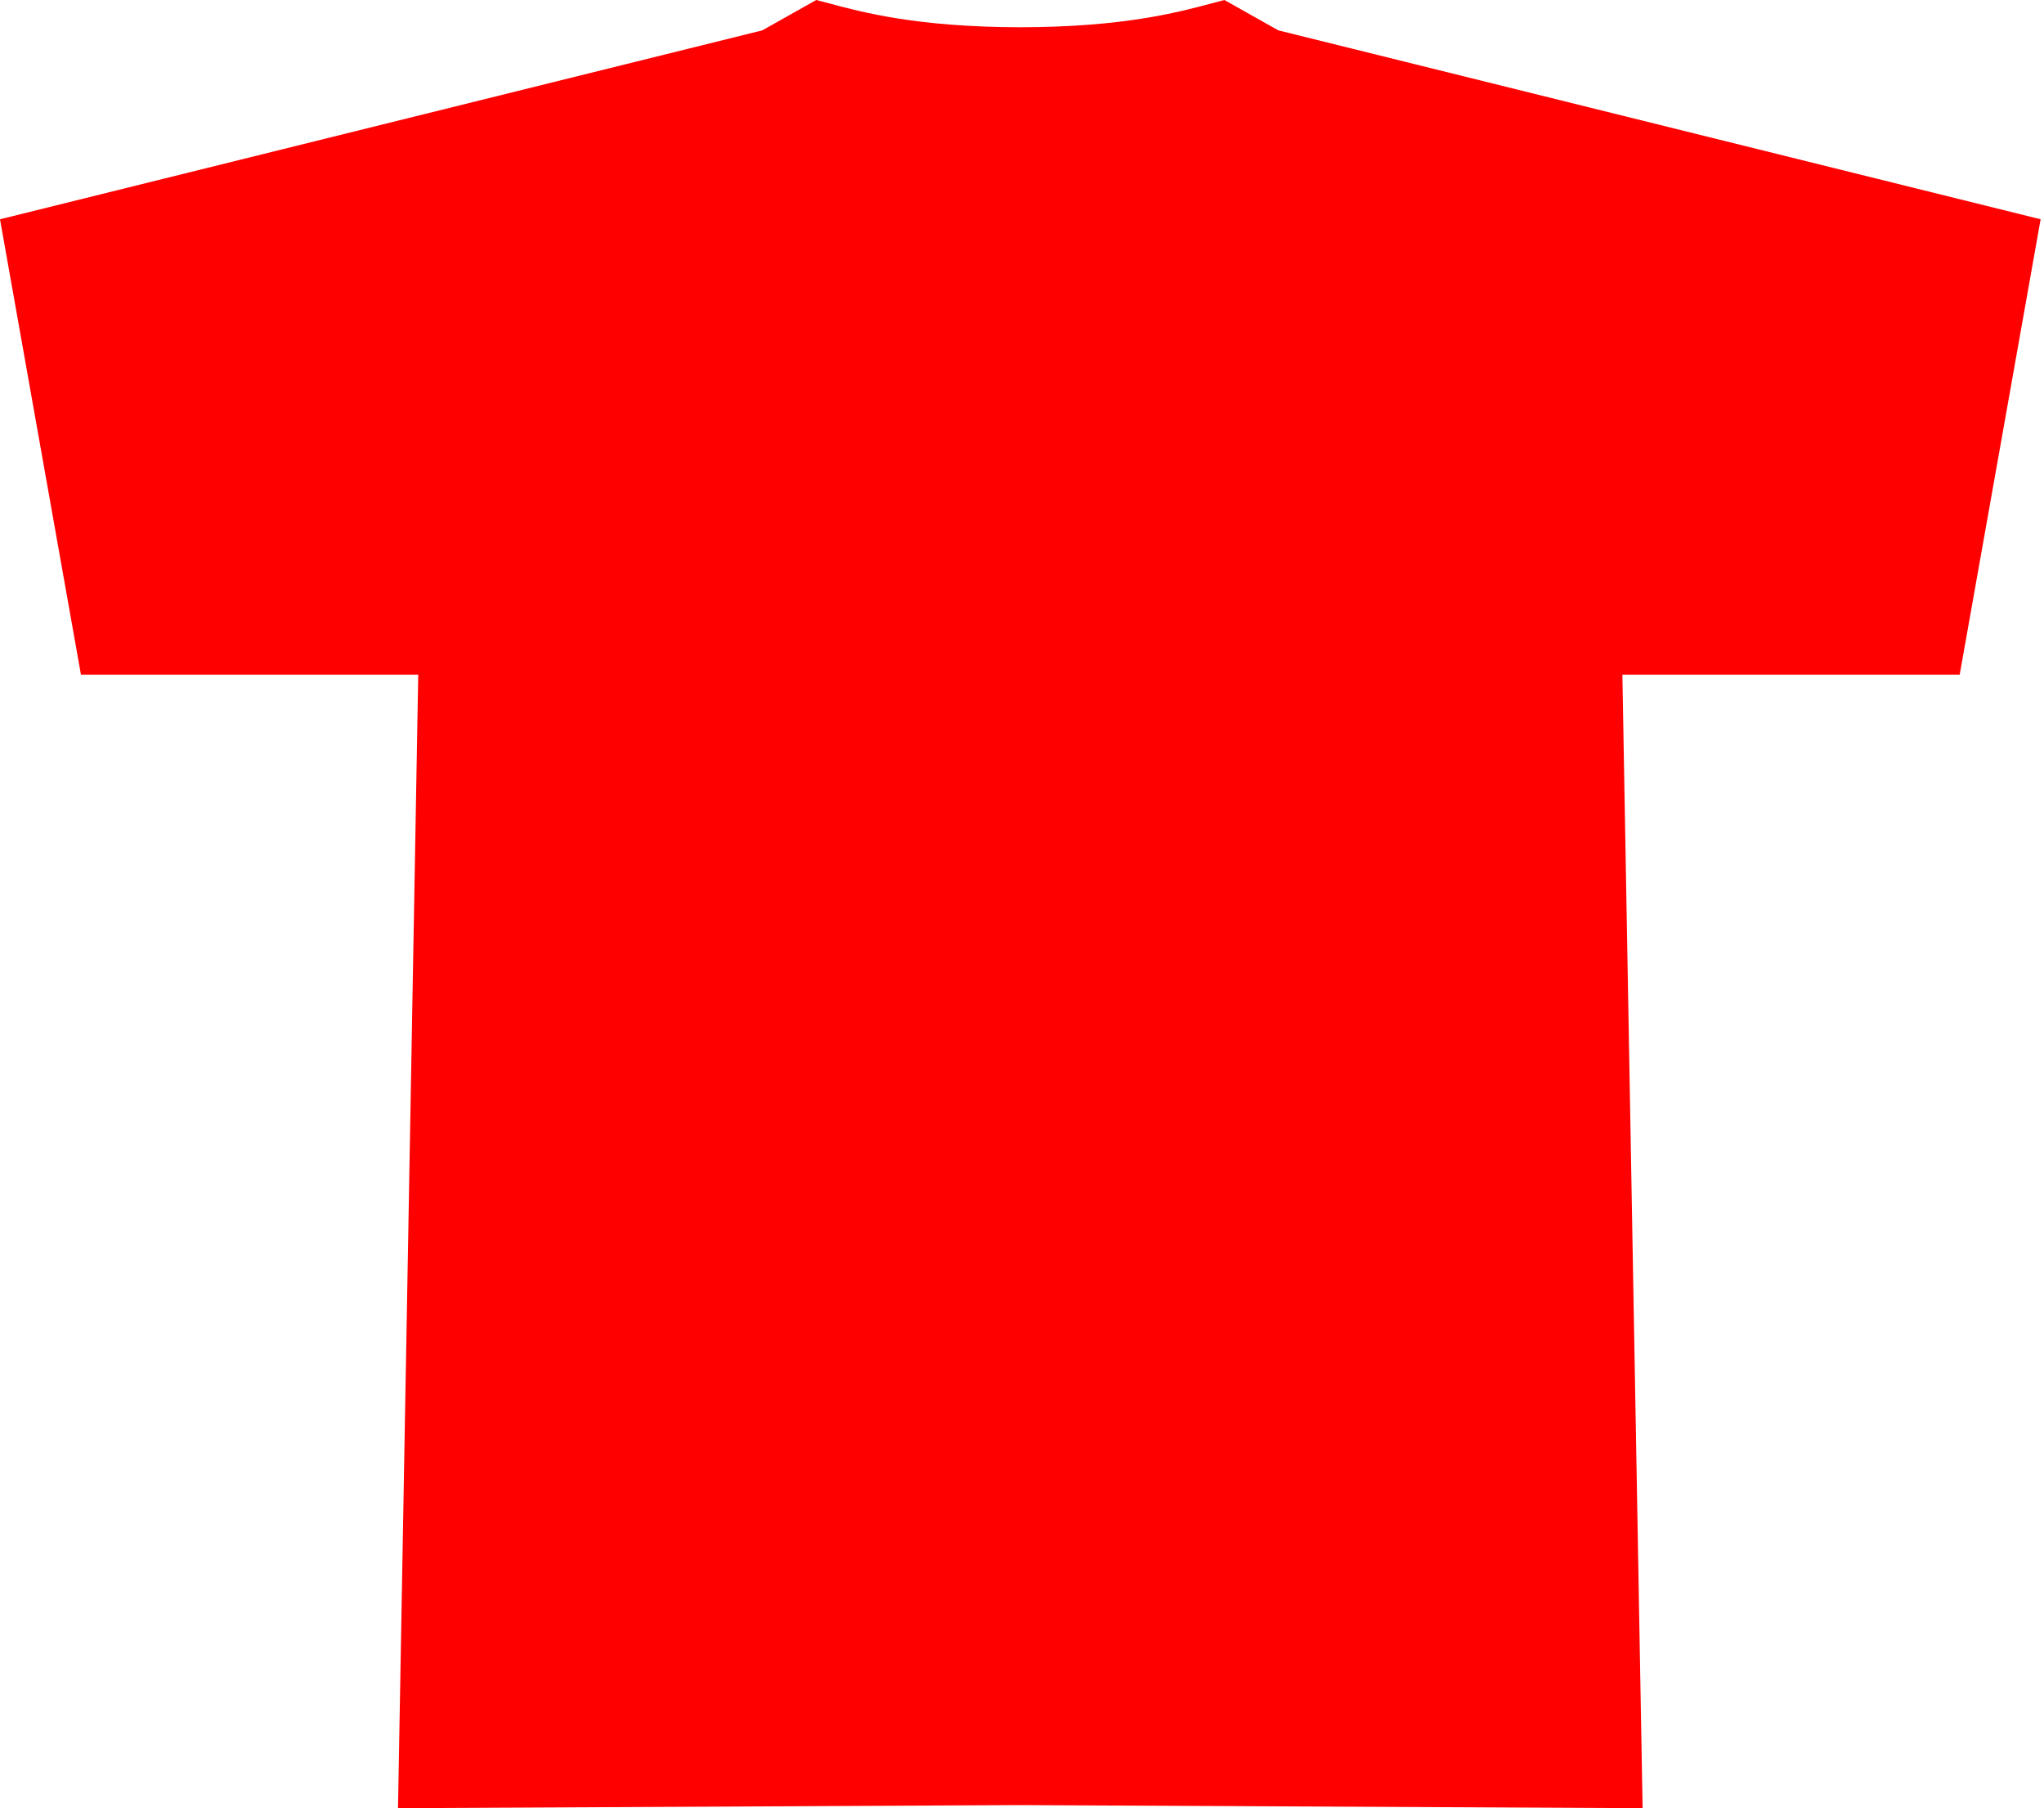 <svg width="303" height="268" viewBox="0 0 303 268" fill="none" xmlns="http://www.w3.org/2000/svg">
<path fill-rule="evenodd" clip-rule="evenodd" d="M12 100H62L59 268L151.25 267.541L243.5 268L240.5 100H290.5L302.5 32.5L189.5 4.5L181.5 0C180.924 0.144 180.298 0.312 179.613 0.496C174.623 1.834 166.487 4.016 151.25 4.04C136.013 4.016 127.877 1.834 122.887 0.496C122.202 0.312 121.576 0.144 121 0L113 4.5L0 32.5L12 100Z" fill="#FF0000"/>
</svg>

